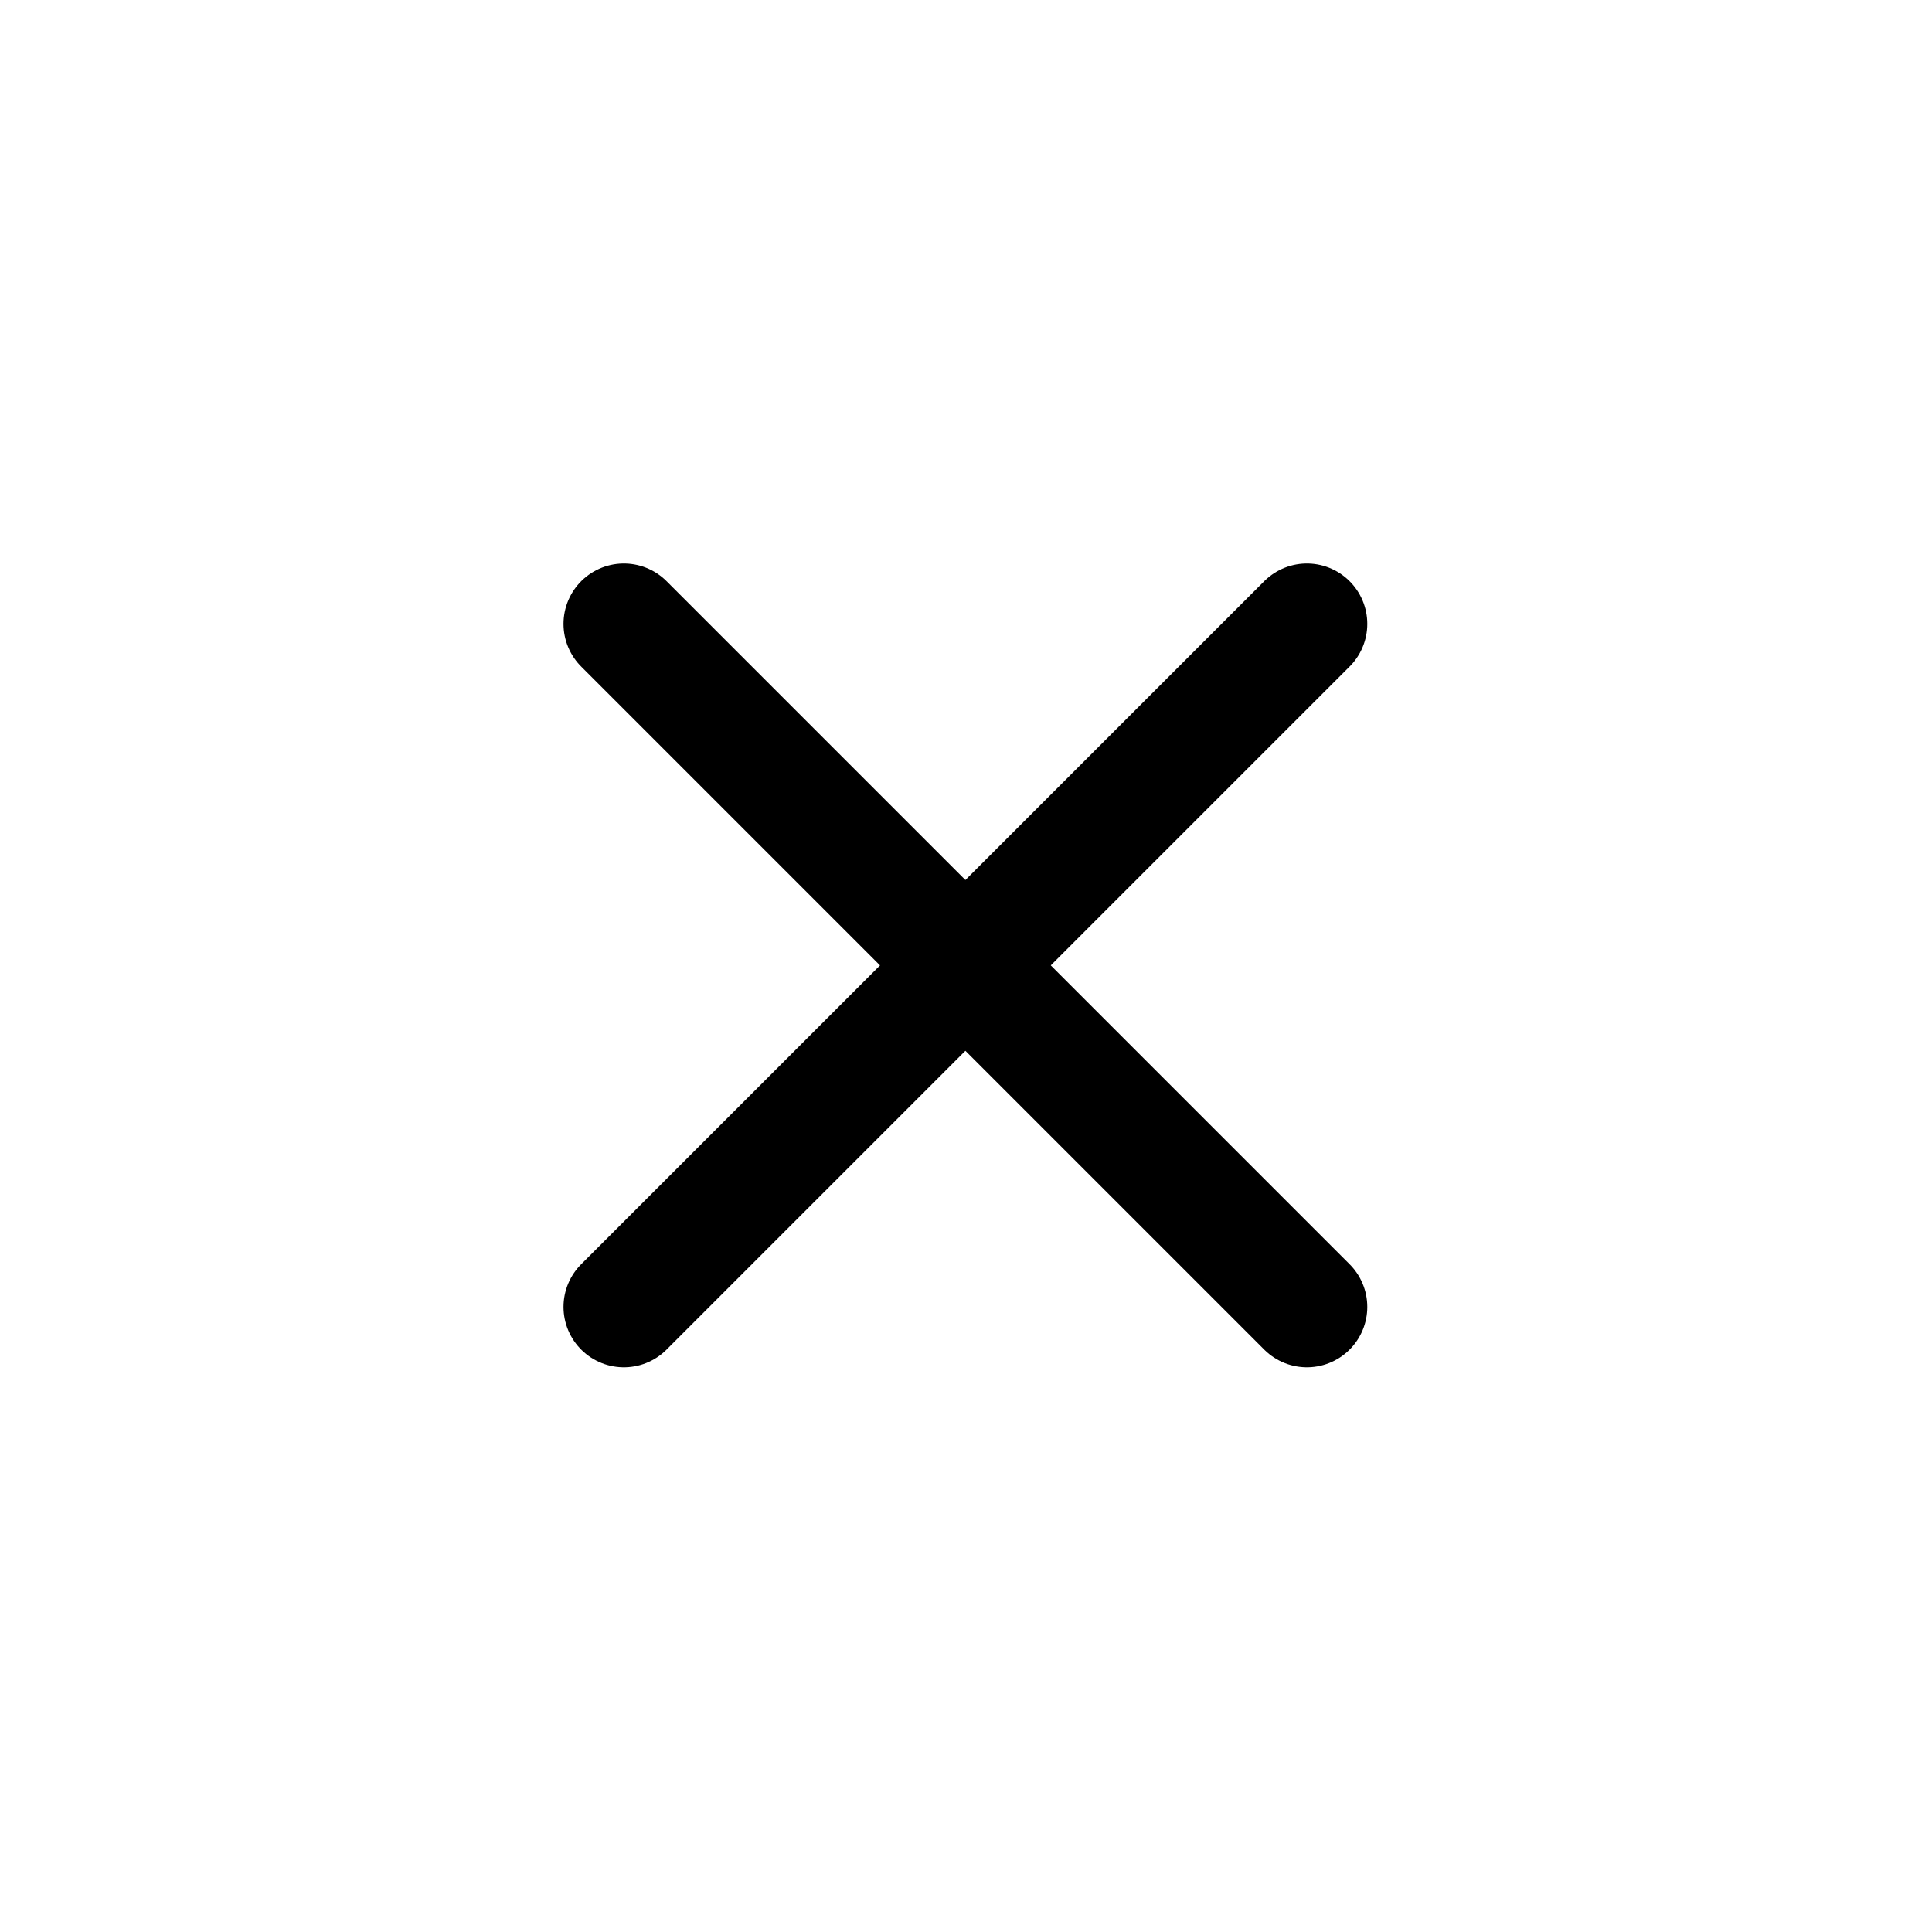 <svg width="24" height="24" viewBox="0 0 24 24" fill="none" xmlns="http://www.w3.org/2000/svg">
<g clip-path="url(#clip0_666_11415)">
<path d="M7.75 7.75L16.235 16.235" stroke="currentColor" stroke-width="1.5" stroke-linecap="round"/>
<path d="M7.75 16.235L16.235 7.75" stroke="currentColor" stroke-width="1.5" stroke-linecap="round"/>
</g>
<defs>
<clipPath id="clip0_666_11415">
<rect width="24" height="24" fill="white"/>
</clipPath>
</defs>
</svg>
